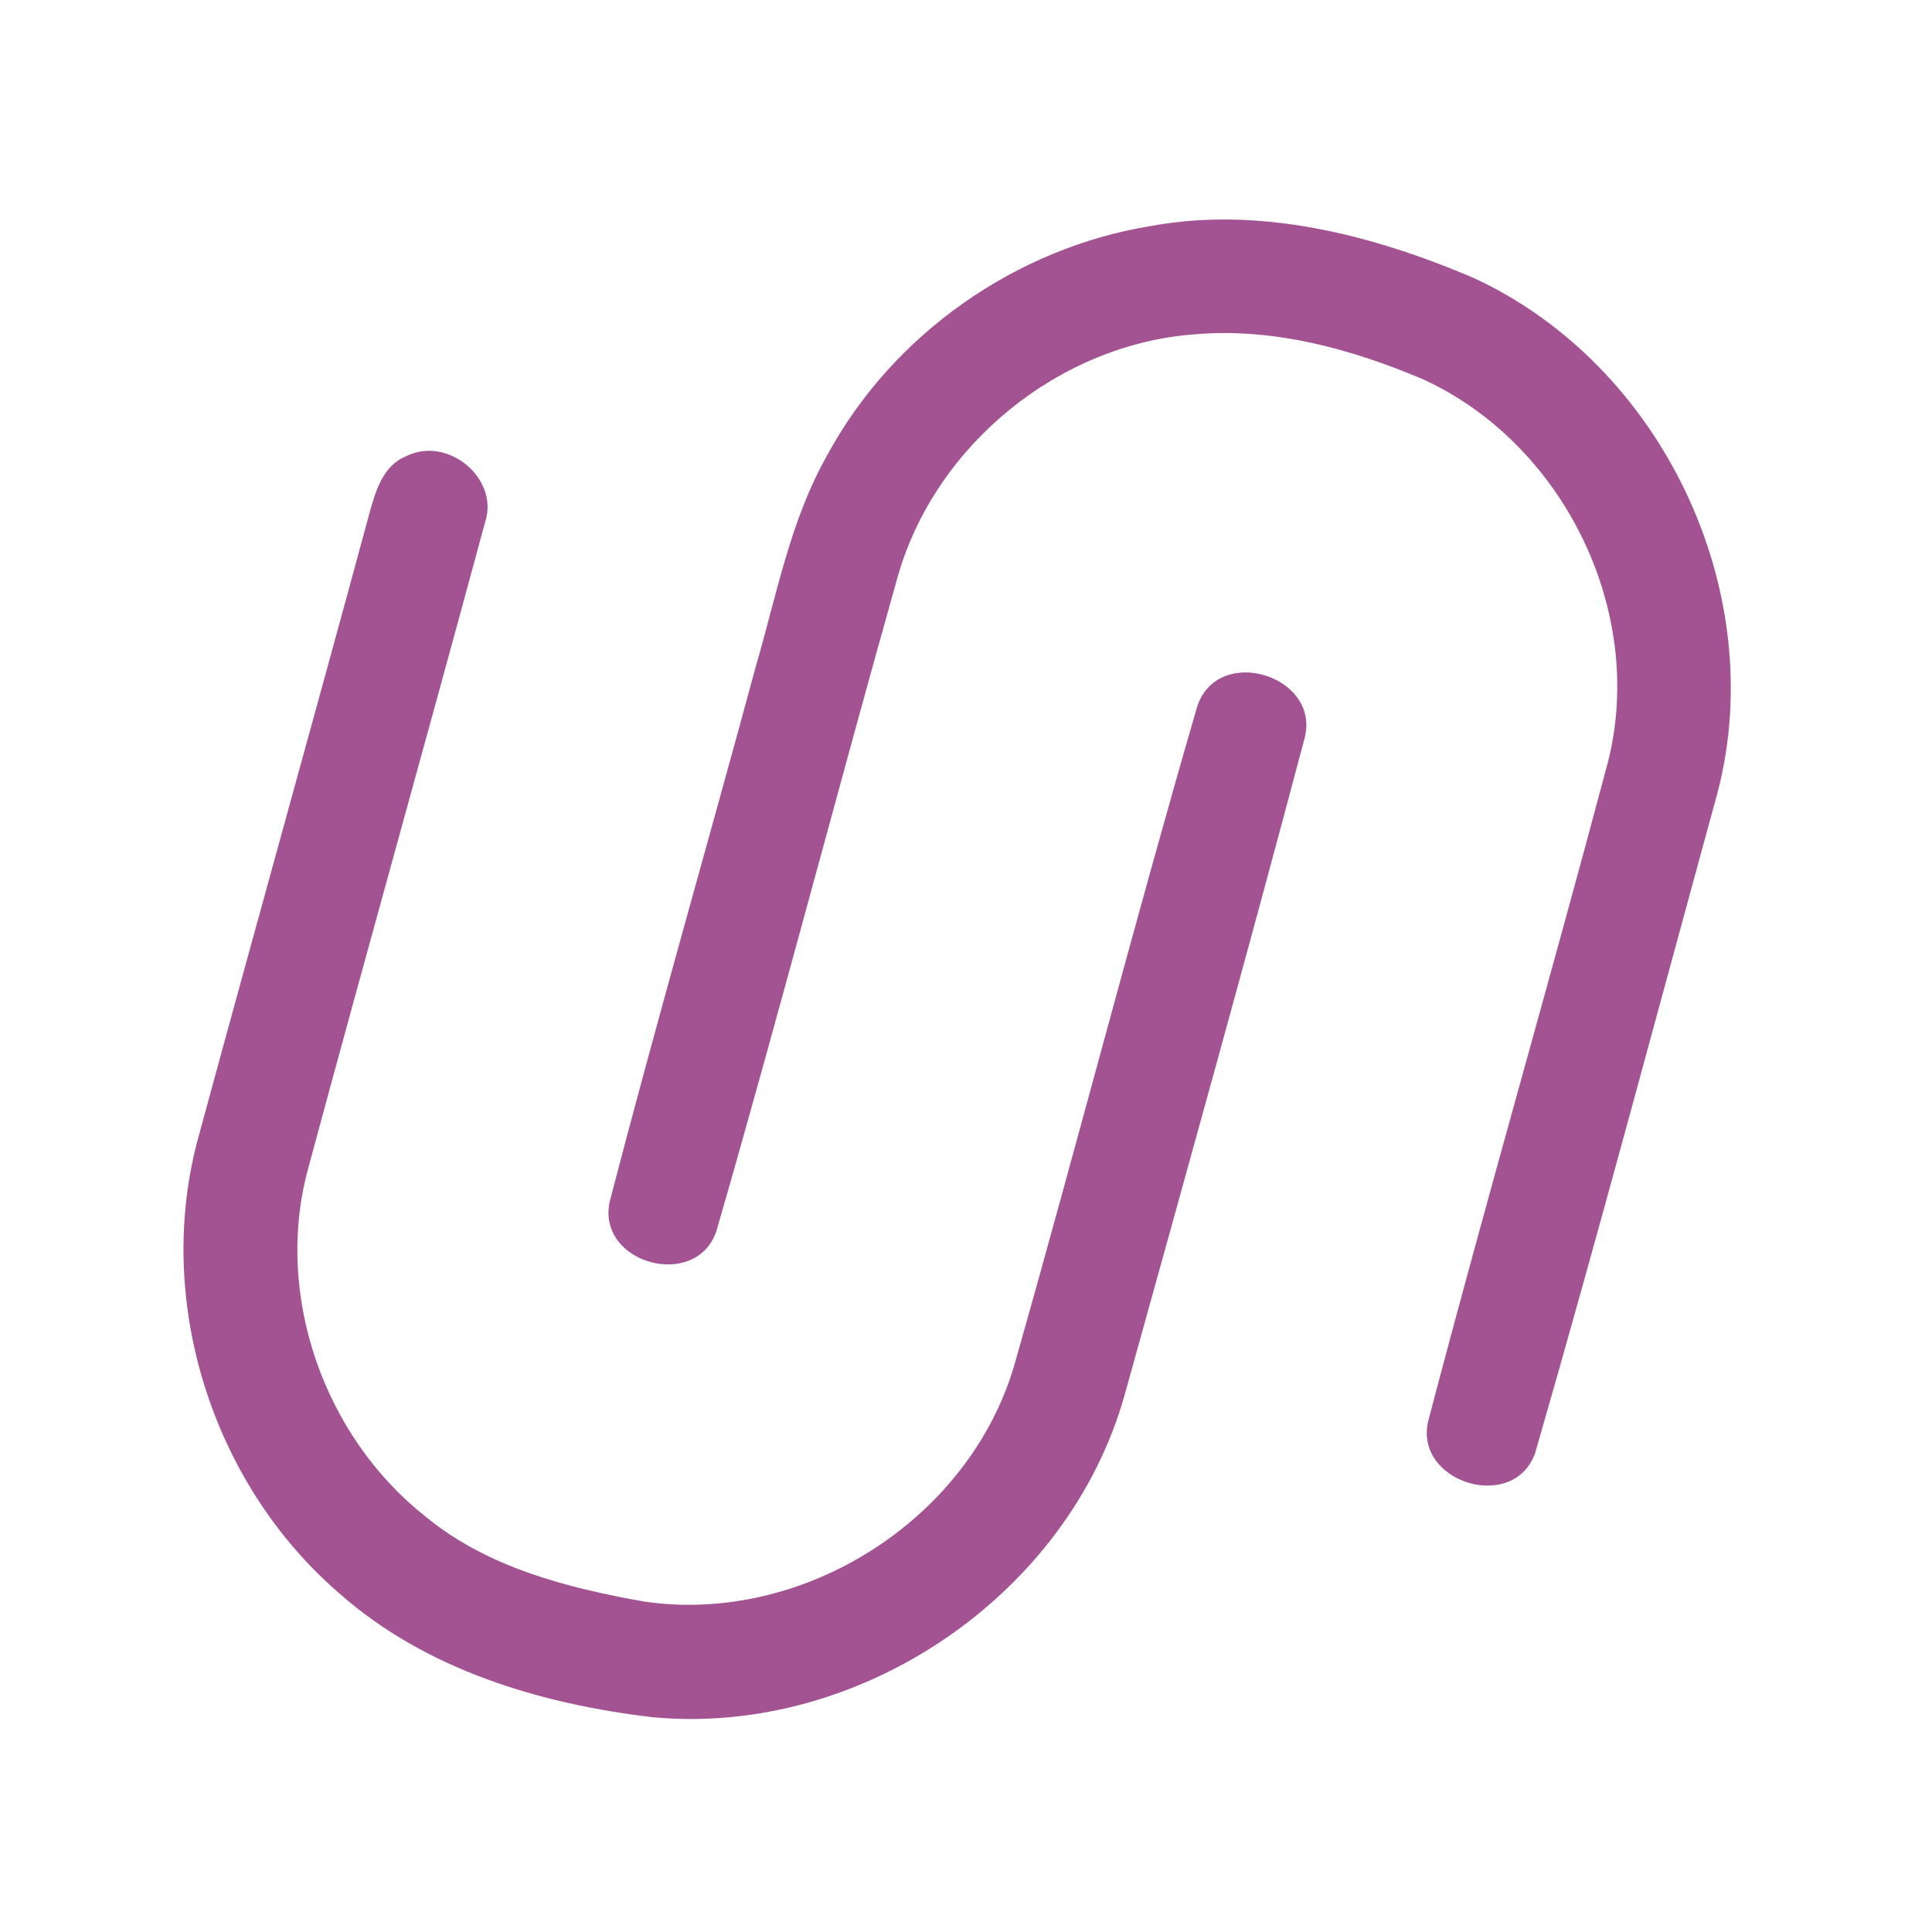 <?xml version="1.0" encoding="UTF-8" ?>
<!DOCTYPE svg PUBLIC "-//W3C//DTD SVG 1.1//EN" "http://www.w3.org/Graphics/SVG/1.1/DTD/svg11.dtd">
<svg width="192pt" height="192pt" viewBox="0 0 192 192" version="1.1" xmlns="http://www.w3.org/2000/svg">
<g id="#a45392ff">
<path fill="#a45392" opacity="1.00" d=" M 114.37 22.46 C 125.25 20.47 136.38 23.34 146.38 27.59 C 165.13 36.20 175.88 58.69 170.71 78.69 C 164.70 100.61 158.86 122.60 152.55 144.44 C 150.34 150.46 140.26 147.22 141.99 141.01 C 147.71 119.23 153.99 97.59 159.77 75.83 C 163.64 60.82 155.38 44.02 141.32 37.65 C 134.28 34.68 126.62 32.58 118.91 33.21 C 105.36 34.13 93.02 44.14 89.25 57.18 C 83.13 78.88 77.45 100.71 71.19 122.36 C 69.17 128.28 59.27 125.57 60.59 119.42 C 65.22 101.60 70.33 83.90 75.14 66.13 C 77.20 59.06 78.55 51.67 82.23 45.20 C 88.71 33.22 100.94 24.64 114.37 22.46 Z" />
<path fill="#a45392" opacity="1.00" d=" M 40.34 45.35 C 44.44 43.25 49.72 47.54 48.18 51.99 C 42.38 73.48 36.34 94.91 30.55 116.40 C 27.28 128.85 32.25 142.81 42.31 150.73 C 48.44 155.78 56.36 157.80 64.01 159.16 C 79.77 161.48 96.20 151.10 100.76 135.81 C 106.98 113.96 112.66 91.94 119.00 70.13 C 121.17 63.91 131.54 67.27 129.58 73.62 C 123.82 95.35 117.77 117.02 111.75 138.68 C 106.14 158.57 85.46 172.56 64.92 170.66 C 53.73 169.36 42.26 165.93 33.68 158.31 C 20.99 147.35 15.24 129.02 19.77 112.82 C 25.39 92.13 31.17 71.49 36.77 50.80 C 37.36 48.69 38.11 46.25 40.34 45.35 Z" />
</g>
</svg>
